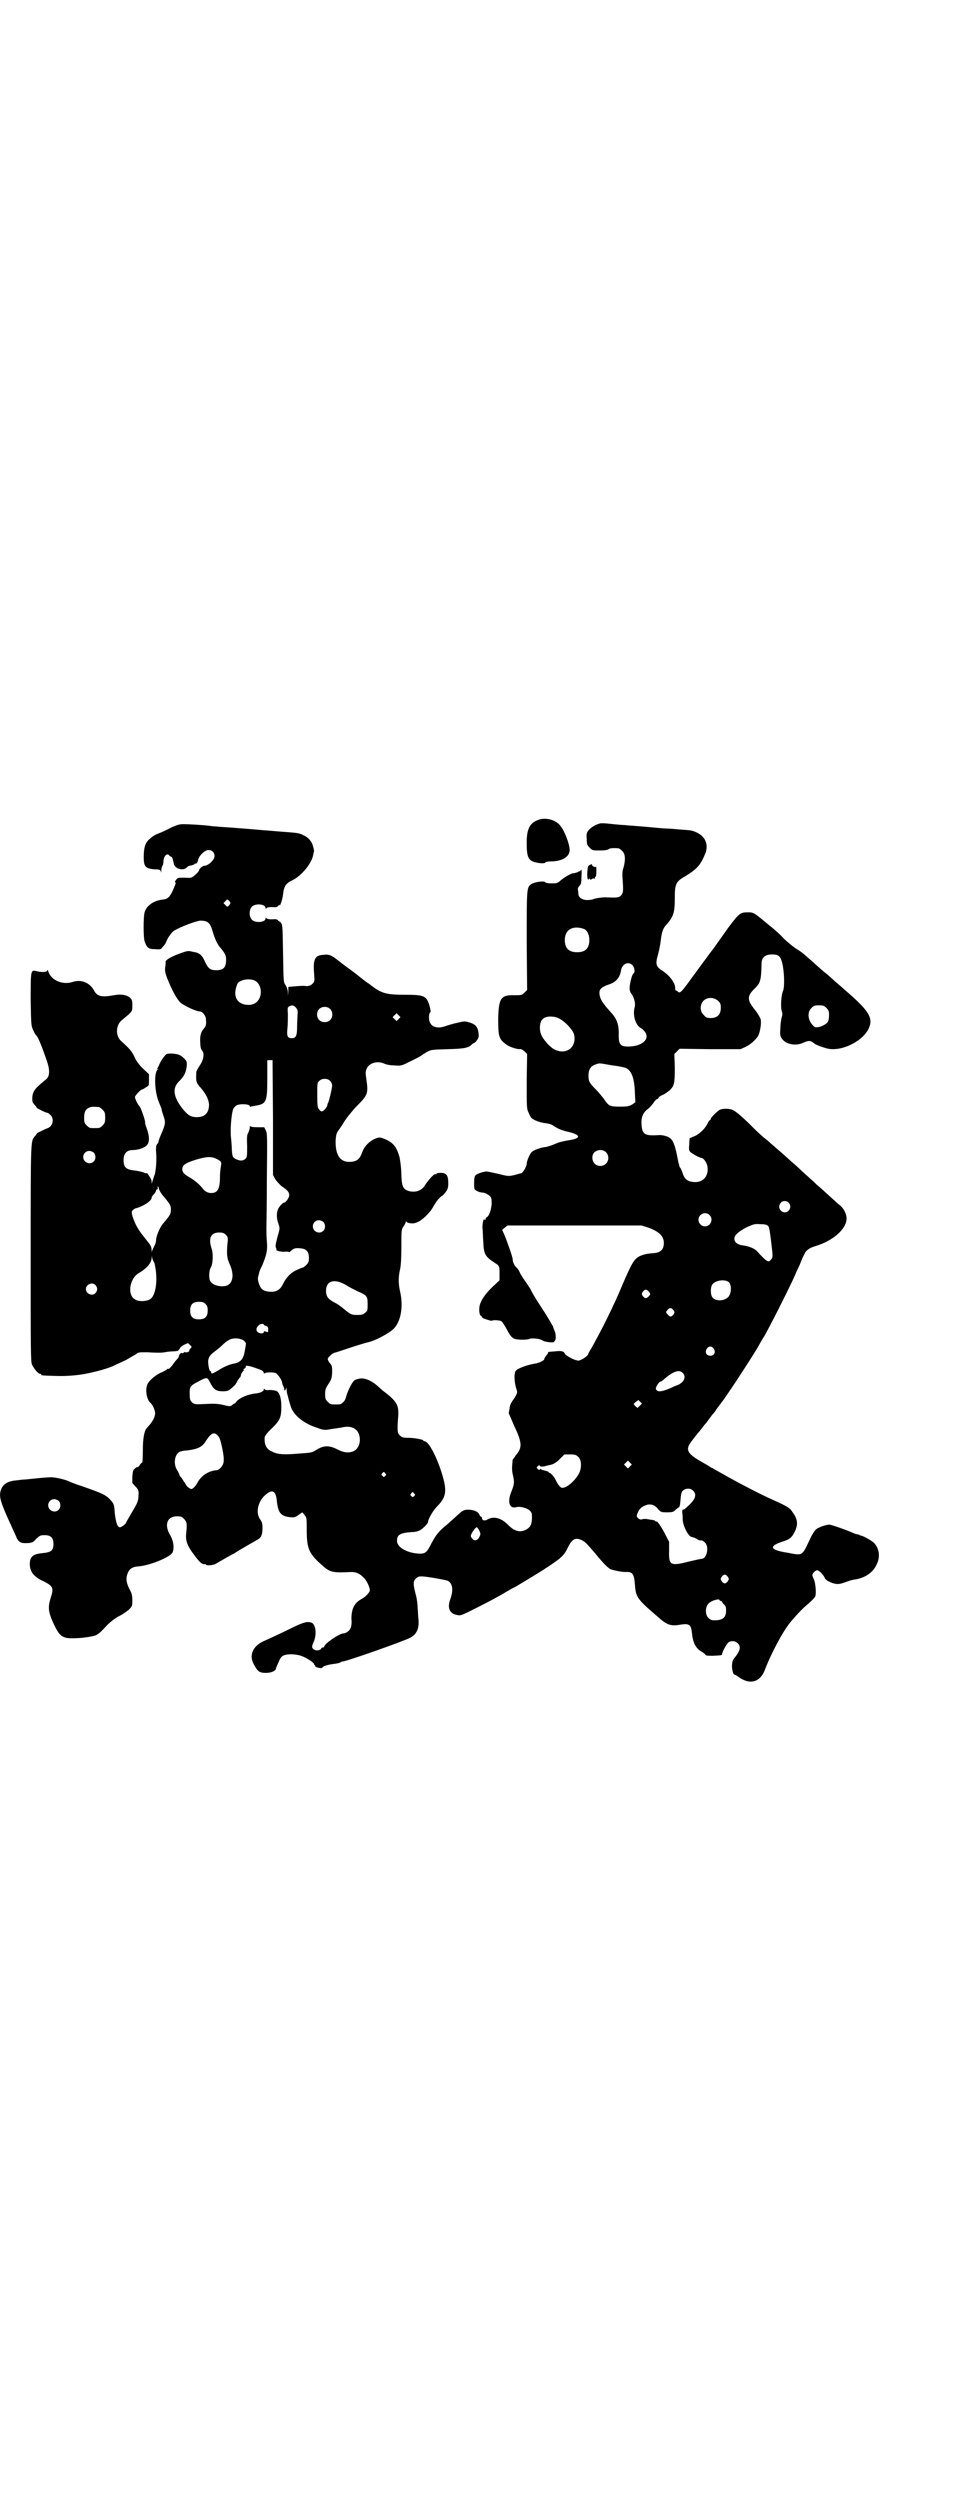 <?xml version="1.0" standalone="no"?>
<!DOCTYPE svg PUBLIC "-//W3C//DTD SVG 20010904//EN"
 "http://www.w3.org/TR/2001/REC-SVG-20010904/DTD/svg10.dtd">
<svg version="1.0" xmlns="http://www.w3.org/2000/svg"
 width="1100pt" height="2850pt" viewBox="0 0 1100 2850"
 preserveAspectRatio="xMidYMid meet">
<g transform="translate(0,2850) scale(0.5,-0.5)"
fill="#000000" stroke="none">
<path d="M1229 3831 c-20 -7 -27 -21 -27 -52 0 -26 2 -35 10 -41 7 -5 28 -8
32 -5 1 2 6 3 12 3 26 0 44 10 44 26 0 13 -11 43 -21 55 -10 14 -34 20 -50 14z"/>
<path d="M1371 3823 c-10 -2 -20 -8 -26 -14 -6 -7 -7 -8 -6 -21 0 -13 1 -15 7
-21 6 -6 7 -6 23 -6 11 0 17 1 20 3 2 2 10 3 22 2 2 0 6 -3 9 -6 7 -7 8 -19 3
-38 -3 -8 -3 -15 -2 -29 2 -26 1 -29 -4 -35 -5 -4 -6 -5 -31 -4 -9 1 -28 -2
-32 -4 -2 -1 -8 -2 -14 -2 -11 0 -20 6 -20 14 0 3 -1 7 -1 10 -1 2 1 6 4 9 3
3 4 6 4 22 1 11 0 16 -1 14 -1 -2 -2 -4 -2 -3 -1 0 -4 -1 -7 -3 -4 -1 -7 -2
-8 -2 -1 2 -18 -7 -28 -15 -9 -8 -10 -8 -22 -8 -8 0 -14 1 -15 3 -4 3 -25 0
-32 -5 -10 -7 -10 -11 -10 -130 l1 -111 -6 -6 c-6 -6 -7 -6 -23 -6 -31 1 -36
-7 -37 -53 0 -40 1 -47 18 -59 5 -5 24 -11 30 -11 4 1 7 -1 12 -5 l6 -6 -1
-62 c0 -59 0 -63 4 -71 2 -5 5 -11 7 -13 5 -5 21 -11 34 -12 7 -1 13 -3 18 -7
10 -6 16 -9 34 -13 28 -7 27 -15 -3 -19 -11 -2 -21 -4 -29 -8 -7 -3 -16 -6
-21 -7 -12 -1 -28 -7 -33 -12 -5 -6 -11 -20 -11 -27 0 -5 -9 -21 -13 -21 -1 0
-8 -2 -15 -4 -14 -3 -14 -3 -38 3 -14 3 -26 6 -28 5 -11 -2 -21 -6 -23 -9 -2
-1 -3 -9 -3 -17 0 -14 0 -15 6 -18 3 -2 9 -4 14 -4 6 -1 11 -4 15 -7 5 -5 5
-7 5 -19 -1 -14 -6 -28 -11 -30 -2 -1 -3 -3 -3 -5 0 -2 -1 -2 -2 -1 -2 5 -5
-6 -5 -18 1 -7 1 -21 2 -33 1 -27 4 -33 26 -47 11 -7 11 -8 11 -25 l0 -15 -15
-14 c-19 -18 -30 -35 -31 -48 -1 -10 1 -19 4 -19 1 0 2 -1 1 -2 0 -1 2 -2 5
-4 11 -4 18 -6 19 -5 2 2 17 1 21 -1 2 -1 7 -9 11 -16 8 -15 11 -20 18 -24 6
-3 29 -3 34 -1 4 2 14 2 23 0 2 0 6 -2 8 -3 5 -4 28 -6 27 -3 -1 0 0 1 1 2 3
1 3 15 0 22 -1 2 -3 7 -4 11 -2 3 -9 16 -16 27 -16 25 -29 44 -36 59 -4 6 -9
14 -12 18 -3 4 -8 12 -11 17 -2 6 -6 11 -8 13 -5 4 -9 13 -9 19 0 5 -12 39
-19 56 l-5 11 6 5 6 5 153 0 153 0 16 -5 c24 -9 35 -19 35 -35 0 -15 -8 -22
-23 -23 -13 -1 -20 -2 -30 -6 -14 -6 -19 -14 -41 -65 -21 -51 -50 -108 -72
-147 -4 -6 -7 -12 -7 -13 0 -3 -16 -14 -22 -14 -8 0 -29 11 -31 16 -2 5 -8 7
-22 5 -15 -1 -17 -1 -16 -3 0 0 -1 -3 -4 -6 -3 -4 -5 -7 -5 -9 0 -3 -13 -9
-22 -10 -11 -2 -22 -5 -33 -10 -9 -4 -11 -6 -12 -12 -2 -8 0 -27 4 -37 2 -7 2
-8 -6 -21 -7 -9 -10 -16 -10 -22 -1 -6 -2 -10 -2 -11 0 0 6 -14 13 -30 18 -38
18 -49 3 -66 -3 -5 -6 -9 -7 -10 -2 -20 -2 -25 1 -37 3 -15 3 -18 -4 -36 -10
-24 -4 -40 12 -35 8 2 24 -2 30 -8 5 -5 5 -7 5 -16 0 -14 -3 -21 -11 -26 -14
-9 -28 -6 -42 8 -16 17 -34 22 -48 14 -6 -4 -13 -3 -13 3 0 2 -1 3 -2 3 -1 0
-3 2 -4 5 -3 7 -14 11 -25 11 -11 0 -13 -1 -31 -18 -10 -9 -20 -18 -24 -21
-13 -11 -20 -20 -29 -37 -11 -22 -14 -25 -31 -24 -27 2 -48 15 -48 29 0 14 7
18 33 20 9 0 16 2 21 5 7 5 17 14 17 19 1 8 13 27 20 34 18 18 22 30 17 55
-10 44 -34 94 -45 94 -2 0 -3 1 -3 2 0 2 -21 6 -35 6 -11 0 -14 1 -18 5 -6 5
-7 9 -4 47 1 23 -4 32 -36 56 -3 3 -7 6 -9 8 -15 14 -31 21 -43 19 -4 -1 -10
-2 -12 -4 -5 -3 -16 -25 -19 -37 -1 -5 -4 -11 -7 -13 -5 -5 -6 -5 -17 -5 -11
0 -12 0 -18 6 -5 5 -6 7 -6 17 0 11 1 13 7 23 7 10 8 13 9 26 0 15 0 16 -5 22
-3 3 -5 8 -5 10 0 3 12 14 16 14 1 0 16 5 34 11 18 6 38 12 43 13 17 4 46 20
57 30 17 17 23 51 15 86 -4 17 -4 33 0 50 2 9 3 26 3 52 0 38 0 39 5 46 3 4 5
9 5 10 0 3 0 2 2 0 1 -1 5 -3 10 -3 13 -2 29 9 46 30 1 2 4 6 6 10 3 5 6 9 7
11 4 5 11 12 13 12 0 0 4 4 7 8 5 7 6 10 6 21 0 17 -4 23 -17 23 -6 0 -10 -1
-10 -2 0 -1 -1 -2 -2 -1 -3 2 -17 -14 -24 -25 -7 -12 -20 -17 -35 -14 -15 4
-18 10 -19 37 0 13 -2 29 -4 40 -6 22 -13 32 -29 40 -16 7 -17 7 -29 2 -12 -6
-22 -16 -27 -29 -6 -17 -12 -22 -28 -23 -23 -1 -34 16 -33 49 1 14 2 17 8 25
3 4 10 15 15 23 6 8 17 22 26 31 24 24 26 28 21 61 -2 14 -2 17 1 24 6 13 25
18 40 11 4 -2 14 -4 22 -4 13 -1 16 -1 27 4 7 4 17 8 22 11 5 2 11 6 13 7 2 2
9 6 14 9 9 5 13 5 47 6 38 1 48 3 55 11 2 2 4 3 5 3 1 0 4 3 7 7 4 6 4 8 3 17
-2 13 -7 19 -21 23 -10 3 -11 3 -28 -1 -10 -2 -22 -6 -28 -8 -21 -7 -36 1 -36
20 0 6 1 11 3 12 1 0 1 4 -1 12 -7 25 -11 28 -54 28 -48 0 -57 3 -86 26 -1 0
-6 4 -10 7 -4 3 -13 10 -19 15 -12 9 -12 9 -23 17 -4 3 -12 9 -17 13 -15 12
-21 15 -35 13 -19 -1 -23 -11 -20 -45 1 -15 1 -16 -4 -21 -4 -4 -10 -6 -16 -5
-3 1 -15 0 -27 -1 l-12 -1 0 -11 -1 -10 0 10 c-1 6 -3 12 -6 16 -4 6 -4 8 -5
70 -1 56 -1 65 -4 70 -2 3 -4 5 -4 4 0 -1 -1 0 -3 2 -2 3 -5 4 -14 3 -7 0 -13
1 -13 3 -1 1 -2 1 -2 -1 0 -9 -23 -11 -31 -3 -7 7 -7 23 0 30 8 8 31 6 31 -3
0 -2 1 -2 2 -1 0 2 6 3 13 3 9 -1 12 0 14 3 2 2 3 3 3 2 0 -7 7 13 8 24 2 18
6 25 21 32 21 10 45 39 48 59 0 2 1 4 1 5 1 1 1 5 -1 11 -2 12 -11 23 -23 28
-10 5 -12 5 -51 8 -15 1 -32 3 -38 3 -9 1 -69 6 -102 8 -8 1 -17 1 -21 2 -14
2 -49 4 -61 4 -11 0 -15 -2 -29 -8 -9 -5 -22 -11 -28 -13 -12 -5 -14 -7 -23
-15 -8 -8 -11 -19 -11 -39 0 -22 4 -26 24 -28 12 0 14 -1 15 -5 0 -3 1 -3 1 2
0 3 1 7 2 10 2 2 3 7 3 11 0 9 5 16 9 16 2 0 4 -1 4 -2 0 -1 2 -2 4 -3 3 -1 4
-4 5 -9 1 -4 2 -9 3 -11 5 -9 21 -12 28 -5 2 2 5 4 6 4 6 1 12 3 12 4 0 1 1 2
2 1 2 -1 5 3 6 8 2 10 15 23 24 23 13 0 18 -15 9 -24 -5 -7 -14 -12 -19 -12
-4 0 -12 -7 -12 -11 0 -1 -4 -6 -9 -10 -8 -7 -9 -7 -24 -6 -14 0 -16 0 -19 -5
-3 -3 -3 -5 -2 -6 2 0 1 -3 -6 -19 -7 -15 -12 -19 -23 -20 -20 -2 -37 -14 -41
-29 -3 -10 -3 -58 0 -66 5 -15 9 -18 24 -18 8 -1 14 0 14 1 0 0 2 3 5 6 2 2 5
6 6 9 3 9 13 23 18 26 17 10 50 22 60 23 18 0 23 -5 29 -27 4 -14 11 -29 18
-36 10 -12 12 -17 12 -26 0 -18 -6 -24 -23 -24 -13 0 -18 4 -25 19 -7 16 -13
21 -28 23 -11 3 -13 2 -30 -4 -19 -7 -31 -14 -32 -18 0 -2 0 -8 -1 -13 -1 -8
0 -13 4 -24 11 -28 23 -50 31 -57 8 -7 36 -20 44 -20 6 0 14 -10 14 -18 1 -12
0 -15 -4 -20 -8 -9 -10 -18 -9 -33 0 -10 2 -16 4 -18 6 -6 4 -21 -5 -34 -4 -6
-8 -13 -8 -15 -1 -21 -1 -24 10 -36 12 -14 18 -26 19 -38 0 -19 -9 -29 -28
-29 -14 0 -21 5 -33 20 -21 27 -23 47 -7 62 11 11 15 19 17 33 1 12 0 13 -6
19 -8 8 -13 10 -28 11 -9 0 -12 0 -15 -4 -7 -8 -12 -17 -14 -22 -1 -3 -3 -6
-4 -8 -2 -2 -1 -2 1 -1 2 1 2 0 -1 -2 -8 -10 -6 -52 4 -75 3 -7 6 -14 6 -16 0
-2 2 -8 4 -14 5 -14 5 -18 -4 -39 -4 -9 -7 -17 -7 -19 0 -1 -1 -4 -3 -6 -3 -3
-3 -7 -3 -15 2 -20 0 -46 -3 -55 -2 -5 -4 -12 -5 -15 l-2 -6 0 6 c0 5 -12 23
-12 18 0 0 -2 0 -4 1 -4 2 -12 4 -27 6 -16 2 -21 8 -21 23 0 15 7 23 21 23 12
0 27 5 32 11 7 7 6 21 0 38 -3 7 -4 13 -4 13 2 2 -9 33 -12 37 -5 5 -11 18
-11 22 0 3 13 17 16 17 1 0 5 2 9 5 7 4 7 4 7 17 l0 13 -14 13 c-8 8 -15 17
-18 24 -7 15 -11 20 -31 38 -14 12 -13 37 1 48 25 21 24 19 24 34 0 12 -1 13
-6 18 -8 6 -20 8 -36 5 -27 -5 -38 -3 -45 10 -10 19 -30 27 -50 20 -22 -7 -49
4 -55 25 -1 3 -2 4 -2 2 0 -5 -14 -5 -25 -2 -13 3 -13 2 -13 -65 1 -58 1 -60
6 -70 2 -5 5 -10 6 -11 4 -2 13 -24 25 -59 7 -20 7 -35 -2 -42 -21 -17 -25
-22 -28 -28 -3 -6 -4 -13 -3 -22 0 -1 2 -5 5 -8 3 -3 5 -6 5 -7 1 -1 22 -12
24 -11 1 0 4 -2 7 -5 7 -6 7 -19 0 -26 -2 -2 -5 -4 -6 -4 -4 -1 -24 -11 -25
-12 0 -1 -2 -4 -4 -6 -10 -12 -10 -1 -10 -266 0 -222 0 -248 3 -255 4 -9 14
-21 18 -21 2 0 3 -1 3 -2 0 -2 2 -2 33 -3 30 -1 60 2 87 9 18 4 43 12 49 16 2
1 13 6 24 11 10 6 21 12 24 14 4 4 7 4 26 4 12 -1 24 -1 26 -1 2 0 8 0 13 1 5
1 13 2 18 2 5 0 10 1 11 1 1 0 3 2 5 5 1 3 6 7 10 9 l9 4 4 -4 c5 -4 5 -5 2
-8 -2 -2 -3 -4 -3 -5 0 -3 -5 -5 -9 -4 -1 1 -3 0 -4 -1 -1 -1 -2 -2 -3 -1 -3
2 -8 -4 -8 -8 0 -1 -2 -4 -4 -6 -2 -2 -7 -8 -11 -14 -4 -5 -8 -9 -9 -8 -1 1
-2 0 -3 -1 -1 -1 -7 -5 -15 -8 -14 -7 -27 -19 -30 -27 -5 -13 -1 -34 7 -41 5
-4 11 -17 11 -24 0 -7 -4 -16 -12 -26 -4 -4 -7 -8 -8 -9 -5 -7 -8 -23 -8 -49
0 -16 -1 -28 -1 -28 -1 0 -4 -3 -6 -6 -2 -3 -4 -5 -5 -5 -1 1 -4 -1 -6 -3 -4
-3 -5 -6 -6 -18 l0 -15 7 -8 c7 -7 8 -10 7 -21 0 -12 -3 -18 -15 -38 -7 -12
-13 -22 -13 -23 0 -3 -11 -11 -14 -11 -6 0 -9 9 -12 31 -1 18 -2 22 -7 28 -12
14 -17 17 -69 35 -13 4 -25 9 -27 10 -10 5 -33 10 -42 10 -9 0 -30 -2 -58 -5
-4 0 -14 -1 -21 -2 -25 -2 -36 -12 -38 -32 0 -12 5 -27 25 -70 1 -3 6 -13 10
-22 7 -18 11 -20 30 -19 9 1 11 2 18 10 8 7 9 8 19 8 14 0 20 -6 20 -20 0 -15
-5 -19 -25 -21 -22 -2 -29 -8 -29 -25 0 -17 9 -29 31 -39 22 -11 24 -15 17
-37 -7 -22 -6 -32 5 -57 11 -24 17 -32 30 -35 7 -2 33 -1 44 1 2 0 8 1 13 2
13 2 17 5 32 21 10 11 18 17 29 24 9 4 20 12 25 16 8 8 8 9 8 21 0 10 -1 16
-5 23 -8 15 -10 25 -7 35 4 14 11 19 28 20 28 3 72 22 76 32 4 11 2 25 -5 38
-15 24 -8 44 15 44 9 0 11 -1 16 -6 7 -7 7 -12 5 -32 -2 -17 2 -28 15 -46 17
-23 21 -26 29 -25 0 0 1 -1 1 -1 0 -3 17 -2 23 2 2 1 8 5 12 7 4 2 10 6 14 8
4 2 10 6 15 8 4 3 16 10 28 17 12 7 23 13 26 15 8 4 11 11 11 26 0 11 -1 14
-6 21 -10 15 -4 41 13 55 16 14 24 9 26 -16 3 -25 9 -33 30 -35 8 -1 11 -1 19
5 l9 6 5 -6 c5 -6 5 -7 5 -34 0 -44 5 -55 39 -84 15 -13 23 -14 62 -12 12 0
20 -3 31 -15 6 -7 12 -20 12 -27 0 -4 -10 -15 -18 -19 -17 -9 -24 -22 -24 -46
1 -8 0 -17 -2 -21 -2 -6 -11 -12 -16 -12 -10 0 -44 -24 -44 -30 0 -1 -1 -2 -3
-2 -1 0 -4 -1 -4 -3 -3 -4 -11 -5 -16 -2 -6 4 -6 7 -1 18 7 16 5 38 -4 43 -9
4 -18 2 -41 -9 -22 -11 -52 -25 -70 -33 -24 -11 -33 -32 -22 -52 9 -17 13 -20
28 -20 13 0 23 5 23 11 0 1 3 7 6 14 4 10 7 13 12 15 10 4 31 3 44 -3 12 -5
27 -16 25 -18 -1 0 -1 -1 1 -1 1 0 2 -1 1 -2 -1 -2 10 -6 15 -5 1 1 4 3 5 4 2
1 11 4 20 5 9 1 18 3 18 4 1 1 3 2 5 2 8 0 136 45 154 54 15 8 21 21 19 42 -1
7 -1 20 -2 28 0 8 -2 19 -3 24 -7 26 -8 35 -1 41 4 4 7 5 13 5 11 0 55 -8 60
-10 11 -6 13 -21 6 -41 -8 -21 -2 -34 15 -37 9 -2 10 -1 48 18 22 11 48 25 58
31 10 6 22 13 27 15 15 9 50 30 64 39 43 28 47 32 57 53 9 17 16 21 30 15 8
-4 11 -7 30 -29 22 -27 31 -35 37 -38 10 -3 25 -6 33 -6 17 1 20 -4 22 -29 2
-28 5 -33 52 -73 21 -19 30 -22 52 -18 20 3 24 0 26 -18 2 -22 8 -35 21 -43 4
-2 9 -6 10 -8 2 -2 7 -2 17 -2 20 1 21 1 21 4 0 4 8 19 13 25 5 6 17 6 23 -1
7 -7 5 -16 -4 -28 -6 -7 -9 -12 -9 -18 -2 -9 2 -25 5 -25 2 0 5 -2 9 -5 26
-19 50 -13 61 17 15 39 42 89 59 109 18 21 27 30 40 41 8 7 16 15 16 18 2 7 0
31 -4 38 -2 4 -3 8 -3 9 0 4 7 11 11 11 4 0 14 -10 17 -17 2 -6 14 -12 25 -14
7 -1 12 0 23 4 8 3 18 6 22 6 23 4 41 16 49 35 8 16 6 35 -6 48 -5 5 -24 16
-30 17 -1 0 -4 1 -4 2 -1 0 -3 1 -5 1 -1 0 -5 1 -9 3 -13 6 -50 19 -54 19 -8
0 -25 -6 -31 -11 -3 -3 -9 -12 -13 -21 -19 -40 -16 -39 -52 -32 -40 6 -43 15
-12 25 19 6 23 10 31 28 5 13 4 24 -7 39 -6 10 -11 13 -44 28 -30 13 -85 42
-120 62 -9 5 -18 10 -19 11 -2 0 -6 3 -9 5 -3 2 -9 5 -12 7 -38 21 -42 30 -26
50 5 7 11 14 13 17 3 3 7 8 10 12 3 4 6 8 8 10 2 2 5 6 7 9 2 3 6 8 8 11 3 3
8 9 10 13 3 4 9 12 12 16 14 18 76 113 85 130 1 2 5 9 8 14 6 9 9 15 22 40 15
28 54 107 54 110 0 0 4 9 9 19 4 11 9 22 11 25 3 8 11 14 25 18 40 12 71 39
71 63 0 10 -6 22 -14 29 -4 3 -16 14 -27 24 -11 10 -23 21 -27 24 -3 3 -9 9
-13 12 -3 3 -13 12 -21 19 -8 8 -18 17 -22 20 -13 12 -37 33 -44 39 -4 3 -8 7
-9 8 -1 1 -6 5 -10 8 -4 3 -16 14 -25 23 -25 25 -39 37 -47 41 -8 4 -23 4 -30
1 -6 -3 -21 -18 -21 -21 0 -2 -1 -3 -2 -3 -1 0 -3 -3 -5 -7 -5 -11 -17 -23
-29 -29 -6 -2 -11 -5 -12 -5 0 0 -1 -6 -1 -14 -1 -10 -1 -13 2 -17 4 -4 22
-14 26 -14 4 0 11 -9 13 -17 5 -22 -8 -39 -29 -38 -16 1 -23 6 -28 23 -2 5 -4
10 -5 10 -1 0 -2 6 -4 13 -7 37 -11 49 -20 55 -5 4 -19 7 -26 6 -31 -2 -37 2
-38 26 -1 16 5 27 15 34 4 3 9 9 12 13 3 5 7 9 8 9 1 0 3 1 4 3 0 2 5 5 10 7
5 2 11 7 15 10 11 10 12 17 12 52 l-1 31 6 6 6 6 70 -1 69 0 11 5 c11 5 25 17
30 27 4 9 7 28 5 36 -1 4 -6 12 -11 19 -6 7 -12 16 -14 20 -4 11 -2 18 10 30
15 14 16 20 17 58 0 14 8 21 24 21 15 0 19 -4 23 -19 5 -20 6 -55 2 -64 -4 -9
-6 -35 -3 -46 2 -5 2 -9 0 -14 -1 -5 -3 -15 -3 -24 -1 -14 -1 -17 2 -23 9 -15
32 -20 51 -11 11 5 16 5 23 -1 3 -3 12 -7 29 -12 31 -9 81 14 96 44 12 25 2
41 -55 90 -4 4 -15 13 -23 20 -8 8 -19 17 -23 20 -5 4 -16 14 -25 22 -26 23
-26 23 -42 33 -8 6 -19 15 -25 21 -5 6 -20 20 -33 30 -36 30 -36 30 -49 30
-18 0 -20 -2 -45 -35 -12 -17 -17 -24 -34 -48 -4 -5 -11 -14 -15 -20 -10 -13
-22 -30 -39 -53 -19 -26 -22 -29 -27 -25 -1 2 -4 3 -5 3 -1 0 -1 2 -1 5 0 12
-12 28 -28 39 -16 10 -18 15 -11 39 2 7 5 22 6 31 2 18 5 28 13 36 16 18 19
28 19 59 0 34 2 39 25 52 26 16 34 25 45 52 7 19 0 37 -18 46 -12 6 -14 6 -42
8 -10 1 -23 2 -28 2 -5 0 -27 2 -48 4 -21 2 -43 3 -48 4 -5 0 -17 1 -26 2 -9
1 -19 2 -21 2 -2 0 -6 0 -8 0z m-845 -182 c0 -1 -2 -3 -3 -5 -4 -4 -4 -4 -8 0
l-5 5 4 4 c4 5 5 5 8 2 2 -2 4 -5 4 -6z m807 -59 c7 -3 12 -13 12 -25 0 -19
-9 -28 -28 -28 -19 0 -28 9 -28 28 0 24 19 34 44 25z m110 -82 c5 -5 7 -17 3
-19 -4 -2 -10 -28 -9 -36 0 -4 2 -9 5 -12 6 -10 9 -22 6 -31 -4 -16 2 -38 13
-45 29 -18 12 -43 -28 -43 -17 0 -21 5 -21 25 1 24 -4 38 -17 52 -21 23 -27
33 -27 46 0 8 6 13 20 18 17 5 26 15 29 31 2 16 16 23 26 14z m-863 -35 c12
-5 18 -21 14 -36 -4 -13 -14 -21 -29 -20 -22 1 -33 17 -26 40 3 10 4 12 12 15
8 4 21 4 29 1z m1059 -47 c5 -5 6 -7 6 -16 0 -15 -8 -23 -23 -23 -9 0 -11 1
-16 7 -9 8 -9 23 -1 32 9 9 24 9 34 0z m-963 -16 c3 -4 4 -7 3 -15 0 -5 -1
-18 -1 -29 0 -20 -3 -25 -12 -25 -10 0 -12 5 -10 23 1 10 1 24 1 32 -1 14 -1
16 4 18 6 3 10 2 15 -4z m1210 0 c5 -5 6 -7 6 -16 0 -7 -1 -13 -3 -16 -5 -7
-19 -13 -28 -12 -2 0 -6 4 -9 8 -9 12 -9 28 0 36 5 5 7 6 17 6 10 0 12 -1 17
-6z m-1133 -2 c7 -6 7 -19 1 -25 -6 -7 -19 -7 -25 -1 -7 6 -7 19 -1 25 6 7 19
7 25 1z m157 -23 l-5 -5 -4 4 -5 5 4 4 5 5 4 -4 5 -5 -4 -4z m366 1 c15 -8 31
-26 34 -36 7 -29 -17 -48 -44 -35 -9 4 -24 20 -30 32 -6 12 -5 32 3 38 7 7 25
7 37 1z m-653 -226 l0 -131 5 -9 c3 -5 10 -12 14 -16 14 -9 18 -14 18 -21 0
-6 -8 -17 -12 -17 -3 0 -12 -10 -14 -16 -3 -9 -3 -19 1 -31 4 -11 4 -11 -2
-32 -4 -15 -5 -22 -3 -24 1 -1 1 -3 1 -4 -3 -2 8 -5 18 -5 6 1 11 0 11 -1 0 0
2 1 5 4 6 5 9 6 20 5 14 -1 20 -7 20 -22 0 -8 -1 -11 -6 -16 -3 -3 -7 -6 -8
-6 -2 0 -8 -3 -15 -6 -13 -6 -23 -17 -30 -31 -6 -13 -15 -19 -29 -18 -10 0
-17 3 -21 8 -4 5 -9 20 -7 25 0 1 1 5 2 8 0 3 3 11 7 18 10 24 13 35 11 56 -1
10 -1 24 -1 29 0 6 1 56 1 113 1 94 1 103 -2 110 l-4 8 -15 0 c-11 0 -16 1
-17 3 0 1 -1 -1 -1 -4 0 -3 -2 -8 -3 -11 -3 -4 -4 -9 -3 -30 0 -24 0 -26 -4
-30 -5 -5 -12 -5 -21 -1 -8 4 -9 6 -10 23 0 6 -1 19 -2 28 -2 21 2 59 6 65 2
3 5 6 7 7 8 4 30 3 30 -2 0 -1 1 -2 2 -1 0 0 5 1 10 2 26 4 28 8 28 62 0 22 0
40 0 41 0 1 3 1 6 1 l6 0 1 -131z m774 119 c10 -1 21 -3 24 -4 18 -2 27 -20
28 -60 l1 -20 -7 -5 c-7 -4 -10 -5 -28 -5 -23 0 -26 1 -37 18 -4 5 -12 15 -18
21 -14 14 -17 18 -17 31 0 17 6 24 22 28 4 1 5 1 32 -4z m-644 -35 c3 -3 5 -7
5 -11 0 -6 -7 -35 -9 -39 -1 -1 -2 -4 -2 -6 -1 -5 -9 -14 -13 -14 -1 0 -4 2
-6 5 -3 3 -4 8 -4 32 0 26 0 28 4 32 6 7 19 7 25 1z m-527 -60 c1 0 5 -3 8 -6
5 -5 6 -7 6 -18 0 -11 -1 -13 -6 -18 -6 -6 -7 -6 -18 -6 -11 0 -12 0 -18 6 -5
5 -6 7 -6 17 0 14 3 20 12 24 5 2 8 2 22 1z m1157 -103 c7 -7 7 -19 0 -26 -7
-7 -19 -7 -26 0 -7 7 -7 22 1 27 8 6 19 5 25 -1z m-1169 -1 c5 -5 5 -15 0 -20
-9 -9 -24 -2 -24 10 0 8 6 14 14 14 3 0 8 -2 10 -4z m280 -14 c11 -6 12 -6 10
-18 -1 -5 -2 -15 -2 -23 0 -27 -5 -37 -20 -37 -8 0 -15 4 -20 11 -6 8 -18 18
-28 24 -13 7 -18 12 -18 19 0 9 6 14 28 21 25 8 38 9 50 3z m-123 -83 c17 -20
19 -23 19 -33 0 -10 -2 -13 -19 -33 -7 -9 -15 -28 -15 -38 0 -3 -2 -9 -4 -12
-2 -4 -4 -9 -5 -11 0 -4 -1 -3 -1 2 0 6 -2 11 -8 18 -19 24 -22 28 -29 42 -9
21 -10 27 -6 31 3 2 5 4 6 4 17 4 37 17 37 24 0 2 2 5 5 8 3 3 5 7 5 8 0 2 1
3 2 3 1 0 2 1 2 2 -1 6 1 7 2 2 1 -5 5 -12 9 -17z m1429 -17 c11 -13 -6 -30
-18 -18 -5 5 -5 12 0 18 4 5 13 5 18 0z m-181 -28 c10 -9 3 -26 -10 -26 -8 0
-15 7 -15 15 0 13 16 20 25 11z m-881 -16 c5 -5 5 -15 0 -20 -9 -9 -24 -2 -24
10 0 8 6 14 14 14 3 0 8 -2 10 -4z m1015 -9 c2 -2 4 -11 7 -37 4 -33 4 -35 0
-39 -6 -9 -10 -6 -33 19 -6 6 -18 11 -34 13 -11 2 -17 7 -17 15 0 8 9 16 28
26 16 7 18 8 31 7 10 0 15 -1 18 -4z m-1238 -20 c5 -5 6 -6 4 -21 -2 -24 -1
-34 6 -48 9 -21 7 -39 -5 -46 -12 -6 -35 -1 -40 9 -4 6 -3 25 1 31 5 8 6 31 2
43 -8 24 -2 37 17 37 8 0 11 -1 15 -5z m-165 -60 c1 -2 3 -5 3 -7 8 -35 3 -74
-12 -81 -8 -4 -24 -5 -32 0 -19 9 -14 47 7 60 19 11 30 24 30 35 1 7 1 7 1 1
1 -3 2 -7 3 -8z m1314 -49 c6 -7 5 -26 -2 -33 -10 -10 -29 -10 -36 -1 -5 6 -5
24 0 30 8 10 31 12 38 4z m-874 -6 c6 -4 18 -10 26 -14 21 -9 23 -11 23 -29 0
-14 0 -16 -6 -20 -4 -4 -7 -5 -18 -5 -13 0 -15 1 -33 16 -5 4 -13 10 -18 12
-15 8 -20 14 -20 27 0 23 19 29 46 13z m-572 0 c5 -6 5 -12 0 -18 -7 -8 -22
-2 -22 9 0 11 15 17 22 9z m1262 -14 c5 -6 5 -7 0 -12 -5 -5 -8 -5 -13 1 -3 5
-3 5 0 10 5 6 8 6 13 1z m-1011 -29 c4 -4 5 -7 5 -15 0 -14 -6 -20 -20 -20
-14 0 -20 6 -20 20 0 14 6 20 20 20 8 0 11 -1 15 -5z m1068 -14 c3 -5 3 -5 0
-10 -5 -6 -8 -6 -13 0 -5 5 -5 6 0 11 4 5 8 5 13 -1z m-935 -33 c0 -1 2 -2 5
-3 4 -1 5 -3 5 -8 0 -7 0 -7 -5 -5 -4 1 -5 1 -5 -1 0 -4 -9 -4 -14 0 -4 4 -4
9 2 15 3 4 12 5 12 2z m-44 -38 c3 -3 4 -6 3 -7 0 -2 -1 -8 -2 -13 -3 -20 -9
-28 -26 -31 -10 -2 -22 -7 -36 -16 -12 -7 -15 -8 -15 -4 0 2 -1 3 -2 3 -2 0
-5 12 -5 23 1 9 4 14 18 24 4 3 10 8 13 11 9 9 18 15 25 16 10 2 23 -1 27 -6z
m1071 -17 c5 -8 1 -16 -8 -16 -9 0 -13 8 -8 16 2 3 5 5 8 5 3 0 6 -2 8 -5z
m-1032 -49 c3 -2 5 -4 5 -6 0 -2 1 -2 2 -1 1 2 16 3 24 1 5 -1 16 -17 16 -23
0 -1 1 -5 3 -8 1 -3 2 -6 2 -7 -1 -1 0 -2 1 -2 1 0 2 2 3 5 0 3 1 2 1 -2 0 -4
1 -11 3 -16 1 -6 4 -15 6 -22 6 -21 29 -40 60 -50 16 -6 18 -6 33 -3 10 1 19
3 22 3 22 6 38 -1 42 -18 4 -15 -2 -31 -14 -36 -11 -4 -21 -3 -35 4 -19 10
-32 10 -48 0 -11 -7 -12 -7 -41 -9 -34 -3 -48 -2 -60 4 -14 6 -19 15 -18 33 0
3 7 12 17 21 19 19 21 25 21 51 0 19 -5 32 -12 34 -3 1 -9 2 -15 2 -5 -1 -11
0 -11 2 -1 1 -2 1 -2 -1 0 -4 -8 -8 -19 -9 -18 -2 -36 -10 -43 -18 -2 -3 -4
-5 -5 -5 -1 0 -3 -2 -5 -3 -4 -4 -5 -4 -21 0 -14 3 -22 3 -41 2 -23 -1 -23 -1
-29 3 -5 5 -6 7 -6 18 -1 18 1 21 21 31 19 10 19 10 27 -6 7 -13 13 -17 27
-17 10 0 13 1 18 5 10 9 11 9 15 17 2 4 5 8 7 10 1 1 2 4 2 6 0 1 2 5 5 8 2 2
3 4 1 3 -2 -1 -1 1 2 3 3 2 4 4 3 4 -1 0 -1 1 1 2 2 1 12 -1 35 -10z m961 -6
c9 -9 3 -22 -12 -28 -4 -1 -10 -4 -14 -6 -21 -9 -32 -11 -35 -3 -2 3 7 17 10
17 2 0 6 3 9 6 21 18 34 22 42 14z m-98 -75 l-5 -5 -5 4 -4 5 5 5 6 4 4 -4 4
-4 -5 -5z m-964 -67 c5 -5 7 -9 12 -34 3 -16 3 -23 2 -29 -2 -8 -10 -17 -16
-17 -17 -1 -34 -12 -42 -26 -2 -4 -6 -10 -9 -13 -6 -5 -6 -5 -12 -1 -3 1 -7 7
-9 11 -3 4 -6 9 -8 12 -2 2 -4 5 -4 5 0 1 -2 6 -5 11 -10 14 -7 37 5 43 2 1 9
3 16 3 25 3 36 8 44 22 11 17 18 21 26 13z m823 -49 c8 -6 9 -24 3 -37 -9 -18
-30 -36 -40 -34 -4 1 -9 8 -13 16 -3 8 -12 18 -15 18 -1 0 -2 1 -2 2 -1 1 -4
2 -8 3 -4 1 -8 2 -9 3 -2 2 -3 1 -3 0 -1 -2 -2 -2 -5 1 -3 3 -3 3 0 6 3 3 4 3
5 1 1 -2 4 -2 11 -1 6 2 13 3 16 4 4 1 11 5 18 12 l11 11 13 0 c11 0 14 -1 18
-5z m119 -22 l-5 -5 -4 4 -5 5 4 4 5 5 4 -4 5 -5 -4 -4z m-559 -16 c3 -3 3 -3
0 -6 -3 -3 -3 -3 -6 0 -3 2 -3 3 -1 6 4 4 4 4 7 0z m702 -39 c9 -8 7 -18 -6
-31 -7 -7 -13 -12 -13 -12 -1 0 -3 -1 -4 -1 -1 0 -1 -3 -1 -7 1 -5 1 -11 1
-15 0 -14 13 -39 20 -40 4 -1 5 -1 11 -4 6 -4 7 -4 12 -4 2 0 5 -2 8 -5 10
-10 4 -37 -8 -37 -2 0 -15 -3 -28 -6 -43 -11 -47 -9 -46 24 l0 21 -10 19 c-8
16 -19 31 -19 27 0 -1 -1 -1 -2 1 -1 1 -5 3 -10 3 -5 1 -11 2 -13 2 -2 0 -6 0
-8 -1 -3 -1 -5 0 -8 2 -4 4 -5 5 -2 12 4 10 9 15 21 19 10 3 20 -1 27 -11 5
-5 6 -6 19 -6 12 0 15 1 19 5 2 2 6 5 7 6 3 0 4 5 5 17 1 13 2 18 5 21 6 6 17
7 23 1z m-636 -7 c3 -3 3 -3 0 -6 -3 -3 -3 -3 -6 0 -3 2 -3 3 -1 6 4 4 4 4 7
0z m-811 -17 c5 -5 5 -15 0 -20 -9 -9 -24 -2 -24 10 0 8 6 14 14 14 3 0 8 -2
10 -4z m960 -68 c3 -7 3 -8 0 -14 -4 -9 -12 -10 -17 -3 -4 5 -3 6 0 12 4 7 9
13 11 13 1 0 4 -4 6 -8z m567 -105 c3 -5 3 -5 0 -10 -2 -3 -5 -5 -7 -5 -2 0
-5 2 -7 5 -3 5 -3 5 0 10 2 3 5 5 7 5 2 0 5 -2 7 -5z m-19 -53 c0 -1 2 -2 3
-2 2 0 3 -1 2 -1 0 -1 2 -3 4 -6 5 -4 6 -6 6 -15 0 -17 -9 -23 -30 -22 -3 0
-7 2 -10 5 -8 7 -8 25 0 33 6 7 25 12 25 8z"/>
<path d="M1343 3726 c-3 -3 -4 -29 -1 -31 1 -1 2 0 2 1 0 2 1 2 2 0 1 -2 2 -2
5 0 1 1 4 2 5 1 1 -1 2 0 2 1 -1 2 0 3 1 3 1 -1 2 5 2 12 0 7 0 12 -1 11 0 -1
-2 -1 -5 0 -3 2 -4 3 -4 4 2 3 -5 1 -8 -2z"/>
</g>
</svg>
